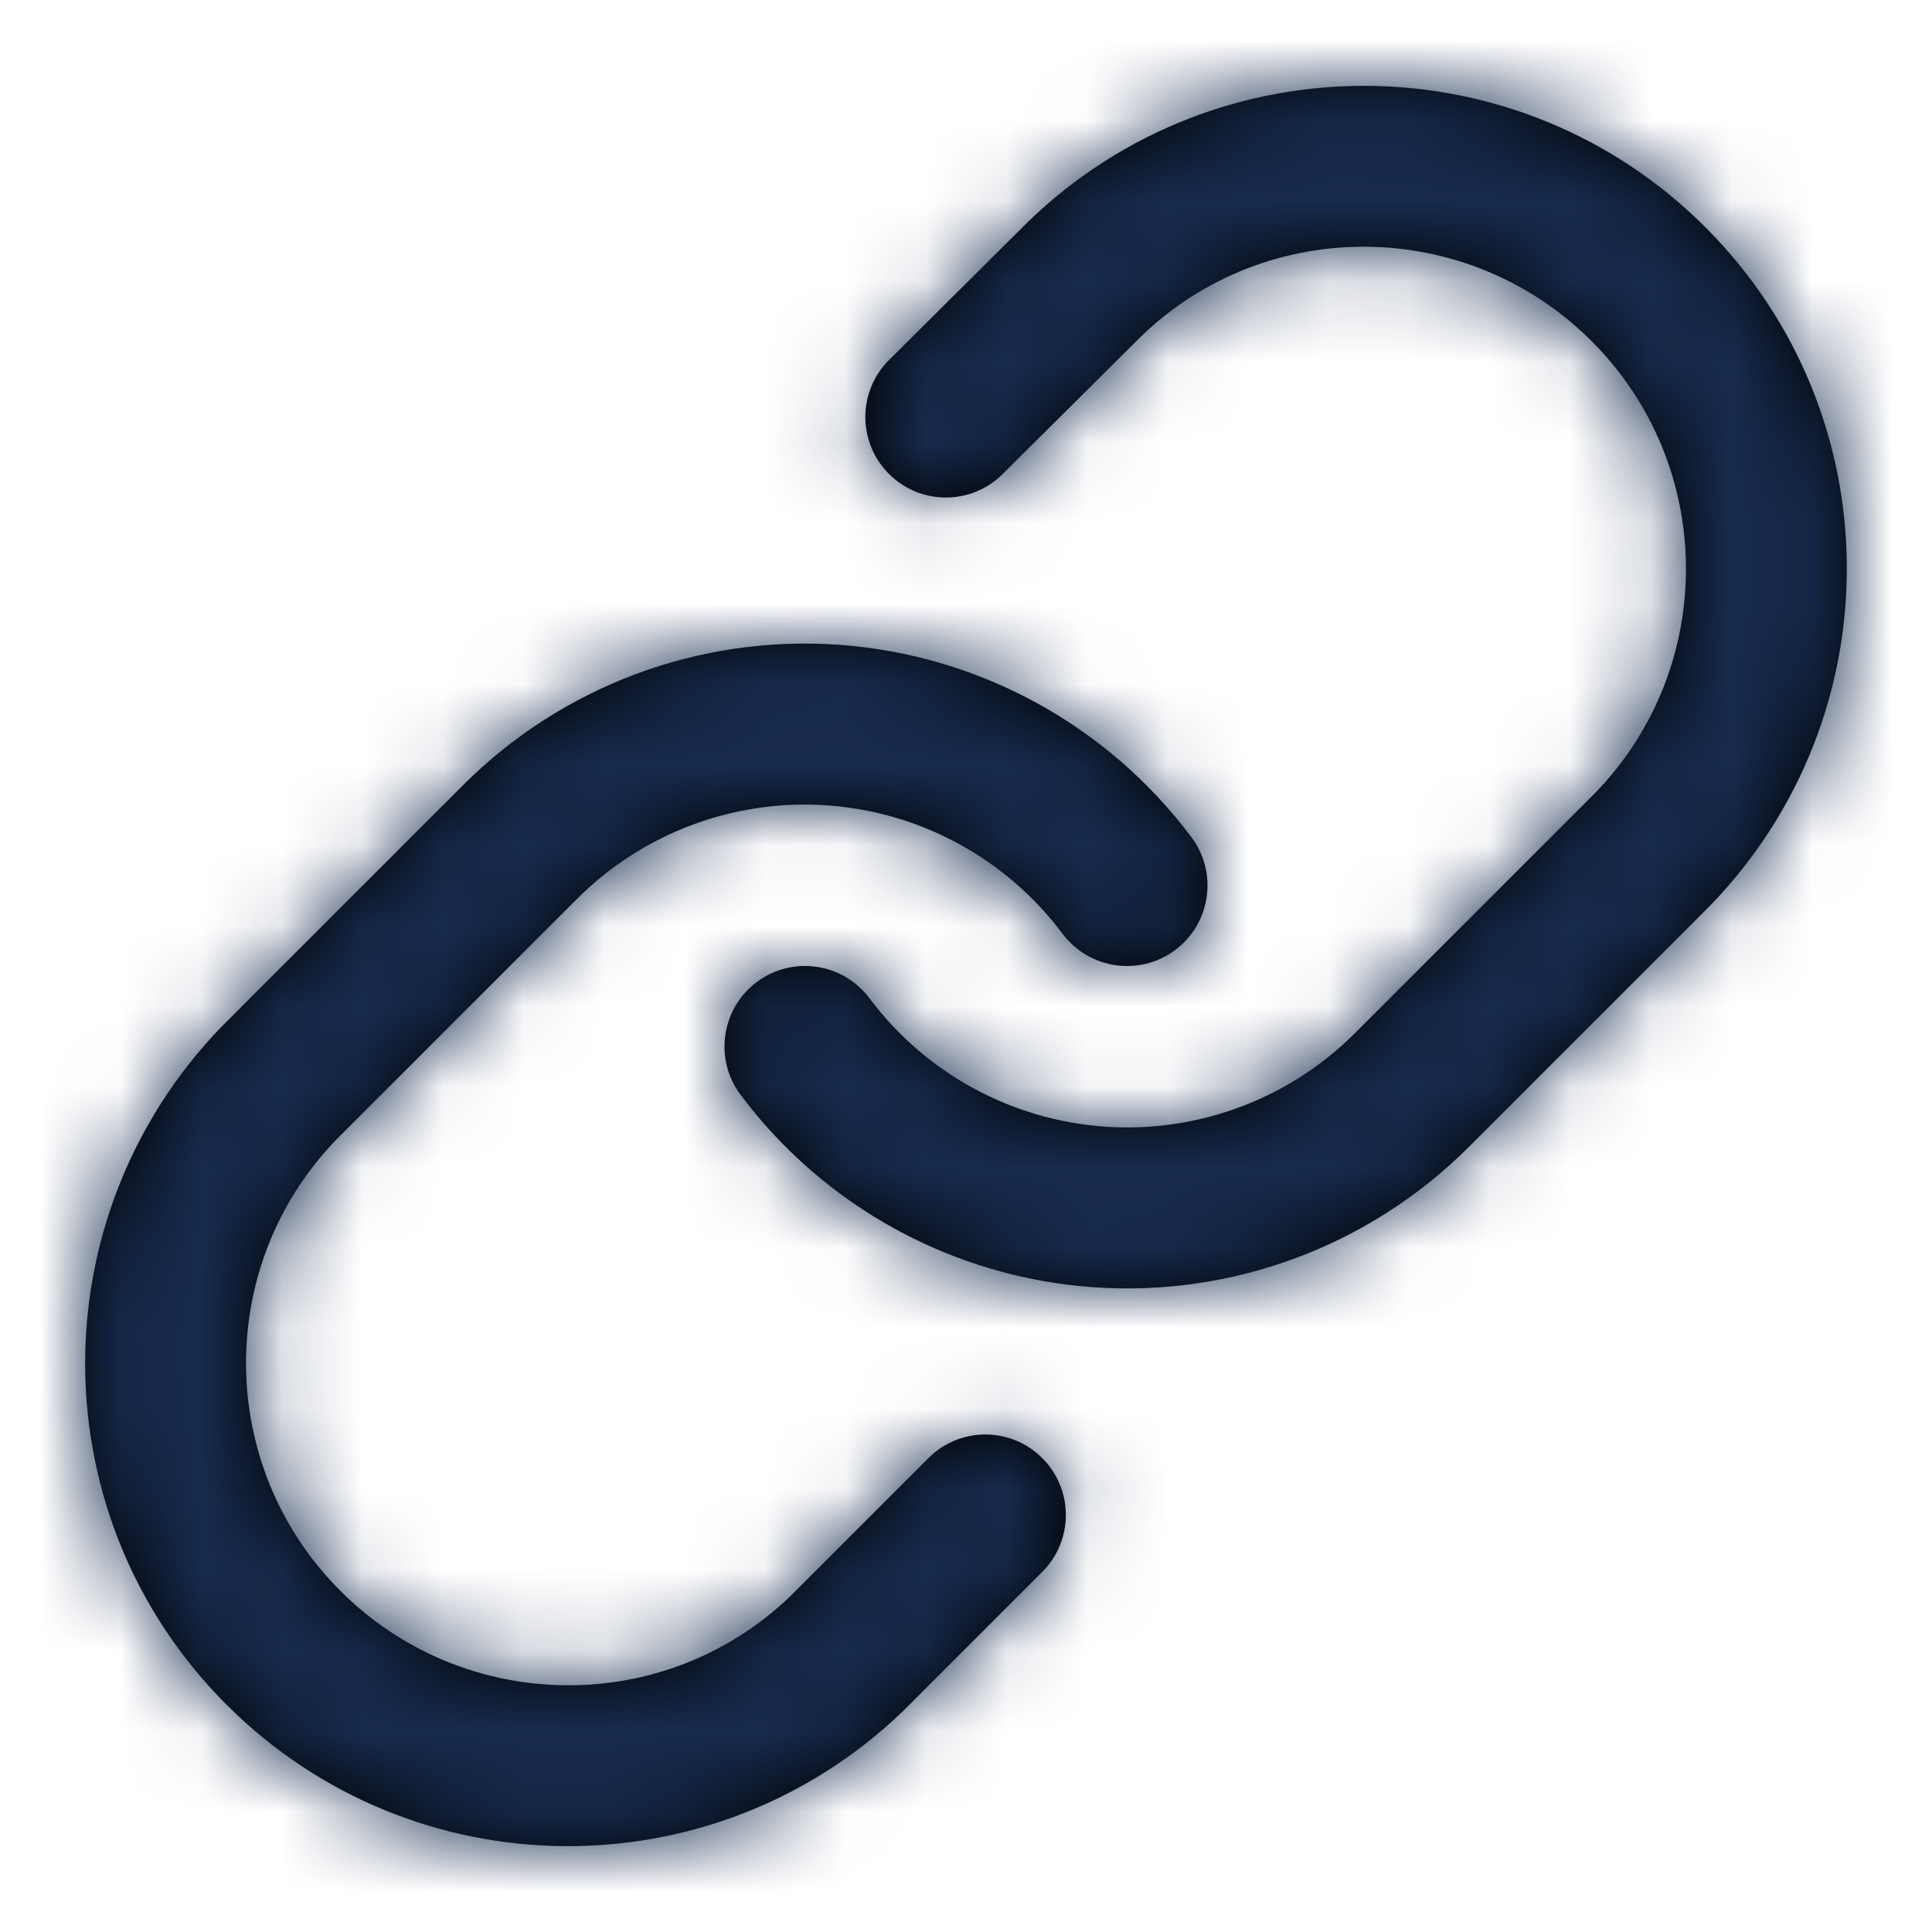 <?xml version="1.0" encoding="UTF-8"?>
<svg width="24px" height="24px" viewBox="0 0 24 24" version="1.1" xmlns="http://www.w3.org/2000/svg" xmlns:xlink="http://www.w3.org/1999/xlink">
    <!-- Generator: Sketch 54.1 (76490) - https://sketchapp.com -->
    <title>Icon/Feather/link</title>
    <desc>Created with Sketch.</desc>
    <defs>
        <path d="M9.199,13.599 C8.868,13.157 8.959,12.53 9.401,12.199 C9.843,11.868 10.47,11.959 10.801,12.401 C11.496,13.33 12.56,13.912 13.718,13.995 C14.876,14.078 16.012,13.654 16.833,12.833 L19.821,9.845 C21.337,8.276 21.315,5.781 19.772,4.238 C18.229,2.695 15.734,2.673 14.175,4.179 L12.455,5.889 C12.063,6.279 11.43,6.277 11.041,5.885 C10.651,5.493 10.653,4.86 11.045,4.471 L12.775,2.751 C15.13,0.477 18.872,0.509 21.186,2.824 C23.501,5.138 23.533,8.88 21.247,11.247 L18.247,14.247 C17.016,15.478 15.312,16.114 13.575,15.99 C11.839,15.865 10.242,14.993 9.199,13.599 Z M14.801,10.401 C15.132,10.843 15.041,11.47 14.599,11.801 C14.157,12.132 13.53,12.041 13.199,11.599 C12.504,10.67 11.44,10.088 10.282,10.005 C9.124,9.922 7.988,10.346 7.167,11.167 L4.179,14.155 C2.663,15.724 2.685,18.219 4.228,19.762 C5.771,21.305 8.266,21.327 9.823,19.823 L11.533,18.113 C11.923,17.722 12.557,17.722 12.947,18.113 C13.338,18.503 13.338,19.137 12.947,19.527 L11.225,21.249 C8.87,23.523 5.128,23.491 2.814,21.176 C0.499,18.862 0.467,15.12 2.753,12.753 L5.753,9.753 C6.984,8.522 8.688,7.886 10.425,8.01 C12.161,8.135 13.758,9.007 14.801,10.401 Z" id="path-1"></path>
    </defs>
    <g id="Icon/Feather/link" stroke="none" stroke-width="1" fill="none" fill-rule="evenodd">
        <mask id="mask-2" fill="white">
            <use xlink:href="#path-1"></use>
        </mask>
        <use id="Combined-Shape" fill="#000000" fill-rule="nonzero" xlink:href="#path-1"></use>
        <g id="Color/Neutral/Black" mask="url(#mask-2)" fill="#172B4E" fill-rule="nonzero">
            <rect id="Rectangle" x="0" y="0" width="24" height="24"></rect>
        </g>
    </g>
</svg>